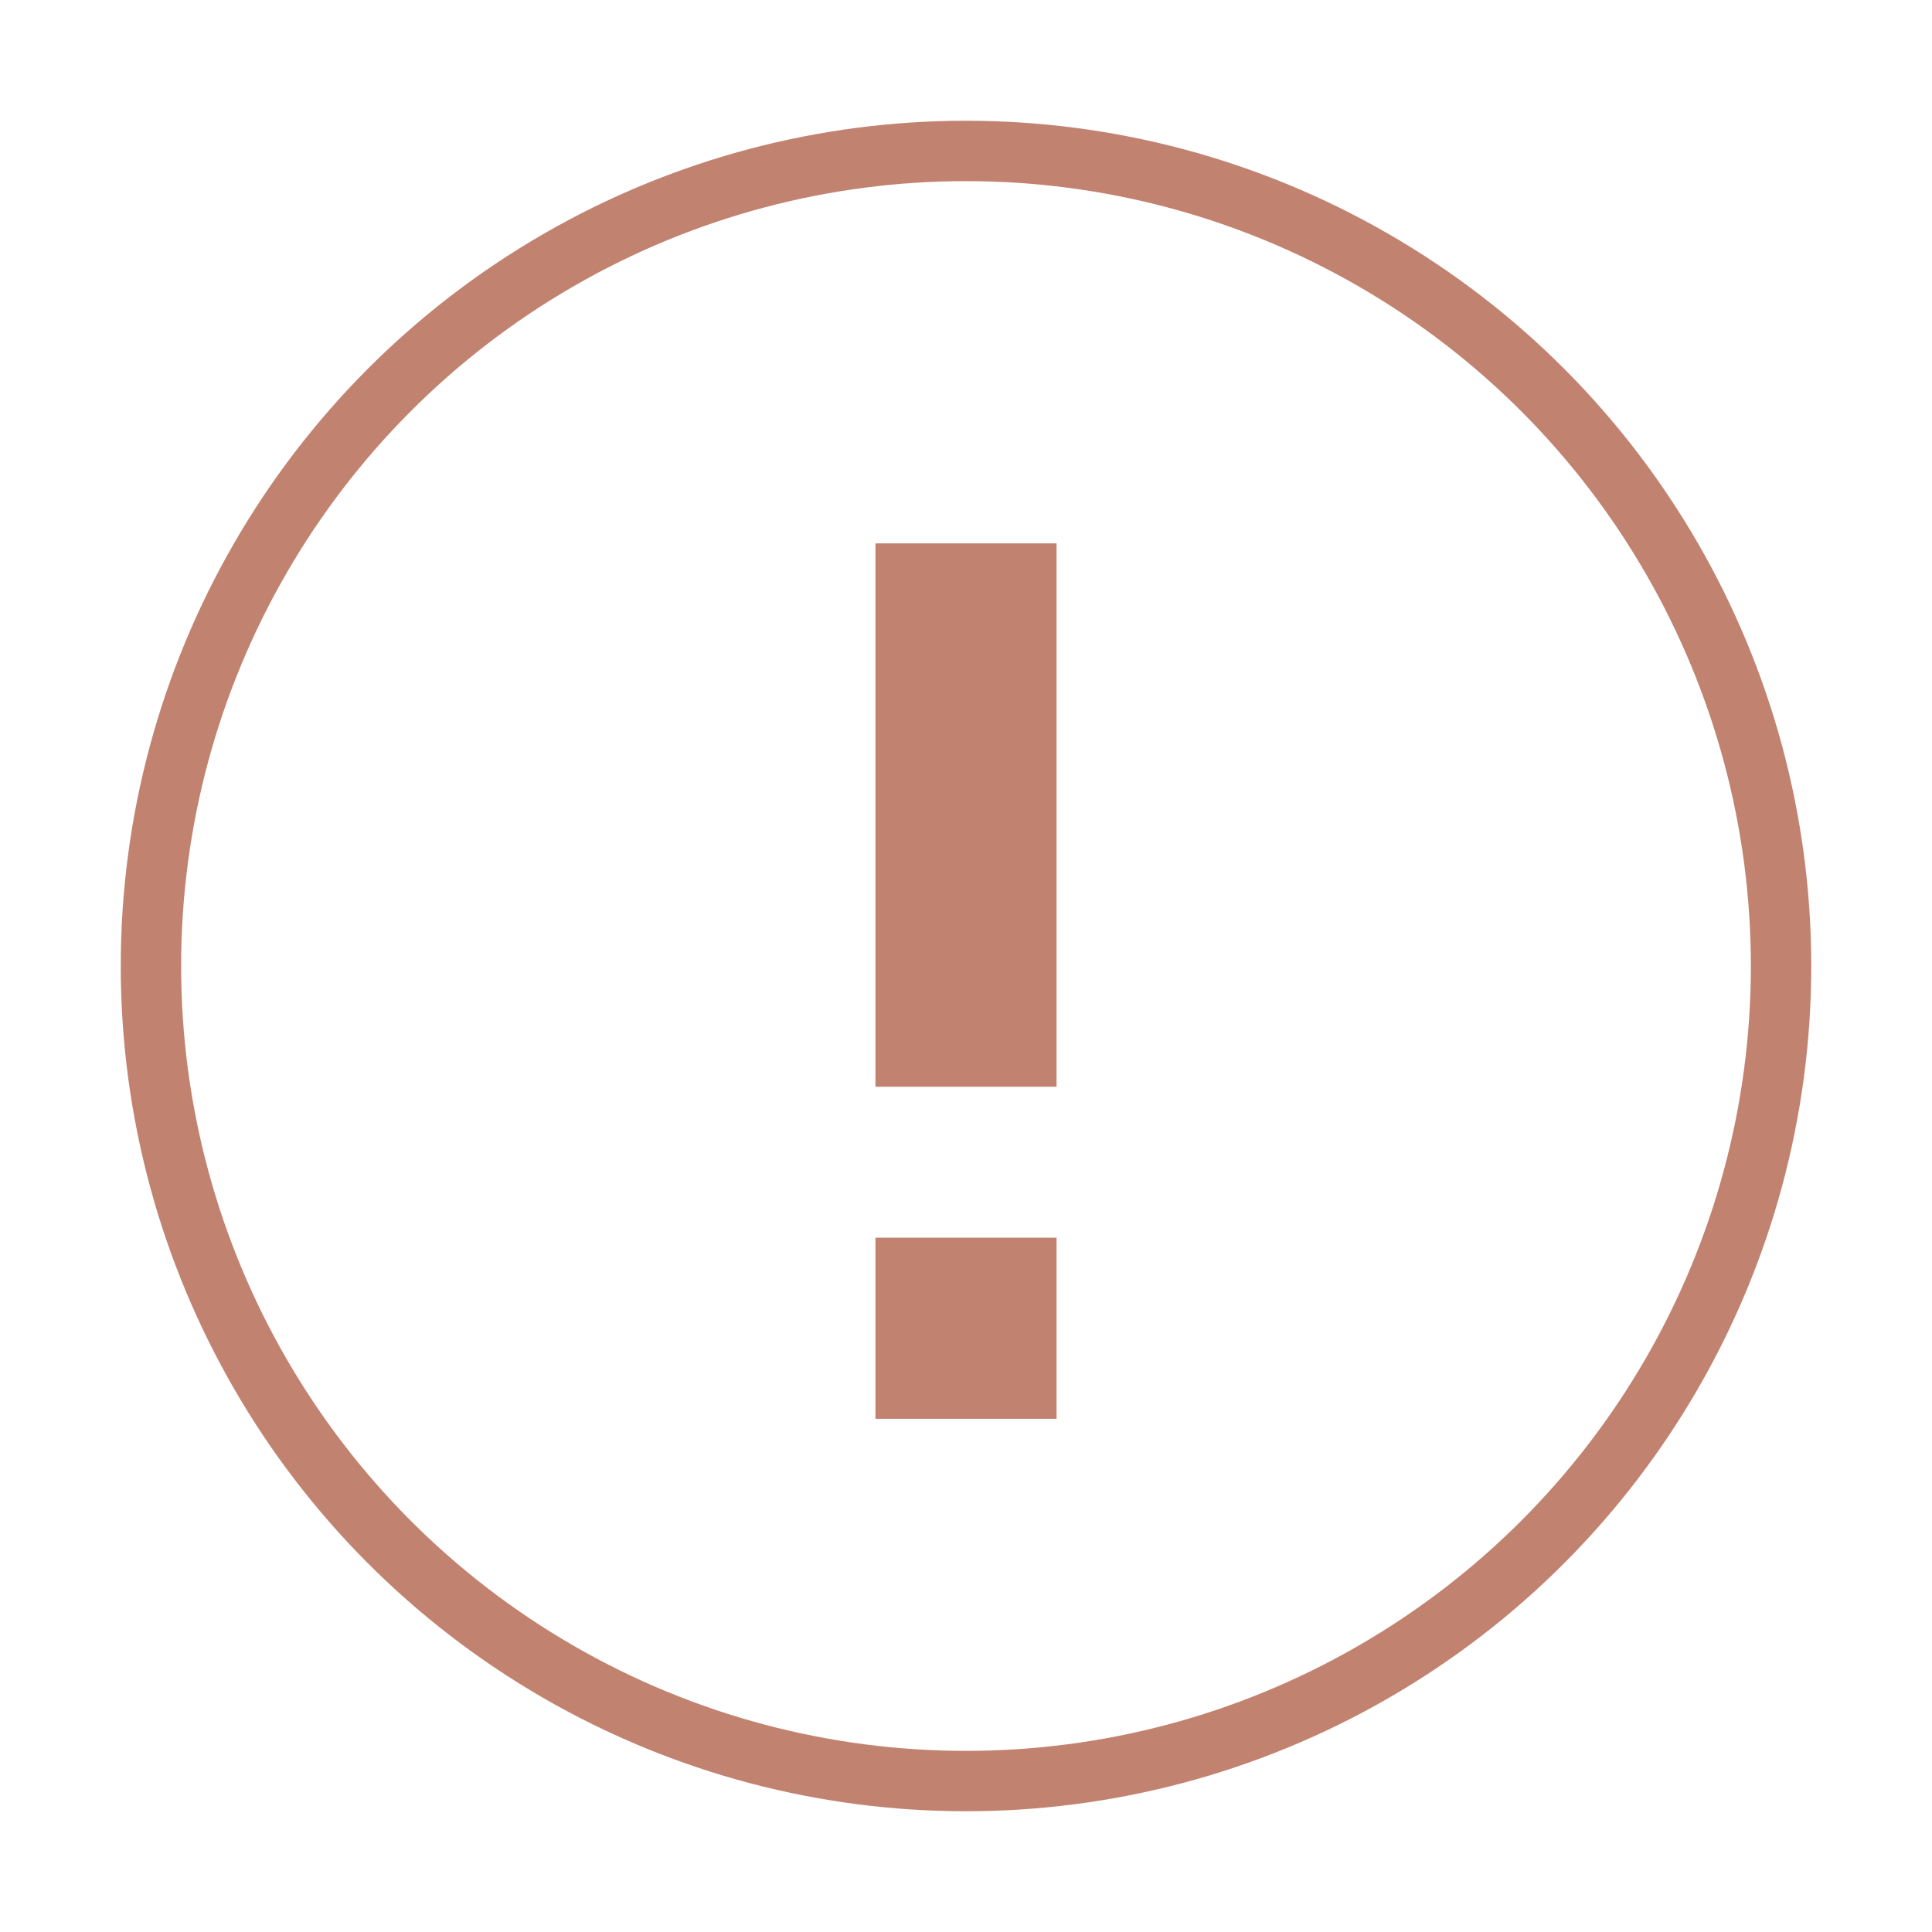 <?xml version="1.0" encoding="UTF-8" standalone="no"?>
<!-- Created with Inkscape (http://www.inkscape.org/) -->

<svg
   xmlns:dc="http://purl.org/dc/elements/1.1/"
   xmlns:cc="http://creativecommons.org/ns#"
   xmlns:rdf="http://www.w3.org/1999/02/22-rdf-syntax-ns#"
   xmlns:svg="http://www.w3.org/2000/svg"
   xmlns="http://www.w3.org/2000/svg"
   xmlns:xlink="http://www.w3.org/1999/xlink"
   xmlns:sodipodi="http://sodipodi.sourceforge.net/DTD/sodipodi-0.dtd"
   xmlns:inkscape="http://www.inkscape.org/namespaces/inkscape"
   width="64"
   height="64"
   viewBox="0 0 64 64"
   id="svg2"
   version="1.1"
   inkscape:version="0.91 r13725"
   sodipodi:docname="loading-error.svg"
   inkscape:export-filename="/home/zlsa/projects/online/openscope/src/style/images/loading-error.png"
   inkscape:export-xdpi="180"
   inkscape:export-ydpi="180">
  <defs
     id="defs4">
    <linearGradient
       inkscape:collect="always"
       id="linearGradient4202">
      <stop
         style="stop-color:#000000;stop-opacity:1;"
         offset="0"
         id="stop4204" />
      <stop
         style="stop-color:#ffffff;stop-opacity:1"
         offset="1"
         id="stop4206" />
    </linearGradient>
    <linearGradient
       inkscape:collect="always"
       xlink:href="#linearGradient4202"
       id="linearGradient4214"
       gradientUnits="userSpaceOnUse"
       x1="32"
       y1="1020.362"
       x2="28"
       y2="996.362" />
    <mask
       maskUnits="userSpaceOnUse"
       id="mask4210">
      <ellipse
         style="opacity:1;fill:url(#linearGradient4214);fill-opacity:1;fill-rule:nonzero;stroke:none;stroke-width:2;stroke-linecap:round;stroke-miterlimit:4;stroke-dasharray:none;stroke-opacity:1"
         id="ellipse4212"
         cx="32"
         cy="1020.362"
         rx="24"
         ry="24" />
    </mask>
  </defs>
  <sodipodi:namedview
     id="base"
     pagecolor="#696969"
     bordercolor="#27292f"
     borderopacity="0.494"
     inkscape:pageopacity="0"
     inkscape:pageshadow="2"
     inkscape:zoom="1"
     inkscape:cx="29.98582460394721"
     inkscape:cy="32.28094886594948"
     inkscape:document-units="px"
     inkscape:current-layer="layer1"
     showgrid="false"
     borderlayer="true"
     units="px"
     inkscape:window-width="1600"
     inkscape:window-height="862"
     inkscape:window-x="0"
     inkscape:window-y="18"
     inkscape:window-maximized="0"
     showborder="true"
     inkscape:object-nodes="true"
     inkscape:snap-smooth-nodes="true"
     inkscape:snap-center="true"
     showguides="true">
    <inkscape:grid
       type="xygrid"
       id="grid3374"
       empcolor="#000000"
       empopacity="0.082"
       color="#000000"
       opacity="0.043"
       spacingx="0.5"
       spacingy="0.5" />
  </sodipodi:namedview>
  <g
     inkscape:label="Layer 1"
     inkscape:groupmode="layer"
     id="layer1"
     transform="translate(0,-988.362)"
     style="display:inline">
    <circle
       style="opacity:1;fill:none;fill-opacity:1;fill-rule:nonzero;stroke:#c28270;stroke-width:2;stroke-linecap:round;stroke-miterlimit:4;stroke-dasharray:none;stroke-opacity:1"
       id="circle4305"
       cx="32"
       cy="1020.362"
       r="27" />
    <rect
       style="opacity:1;fill:#c28270;fill-opacity:1;fill-rule:nonzero;stroke:none;stroke-width:2;stroke-linecap:round;stroke-miterlimit:4;stroke-dasharray:none;stroke-opacity:1"
       id="rect4253"
       width="6"
       height="18"
       x="29"
       y="1006.362" />
    <rect
       y="1029.362"
       x="29"
       height="6"
       width="6"
       id="rect4255"
       style="opacity:1;fill:#c28270;fill-opacity:1;fill-rule:nonzero;stroke:none;stroke-width:2;stroke-linecap:round;stroke-miterlimit:4;stroke-dasharray:none;stroke-opacity:1" />
  </g>
</svg>

